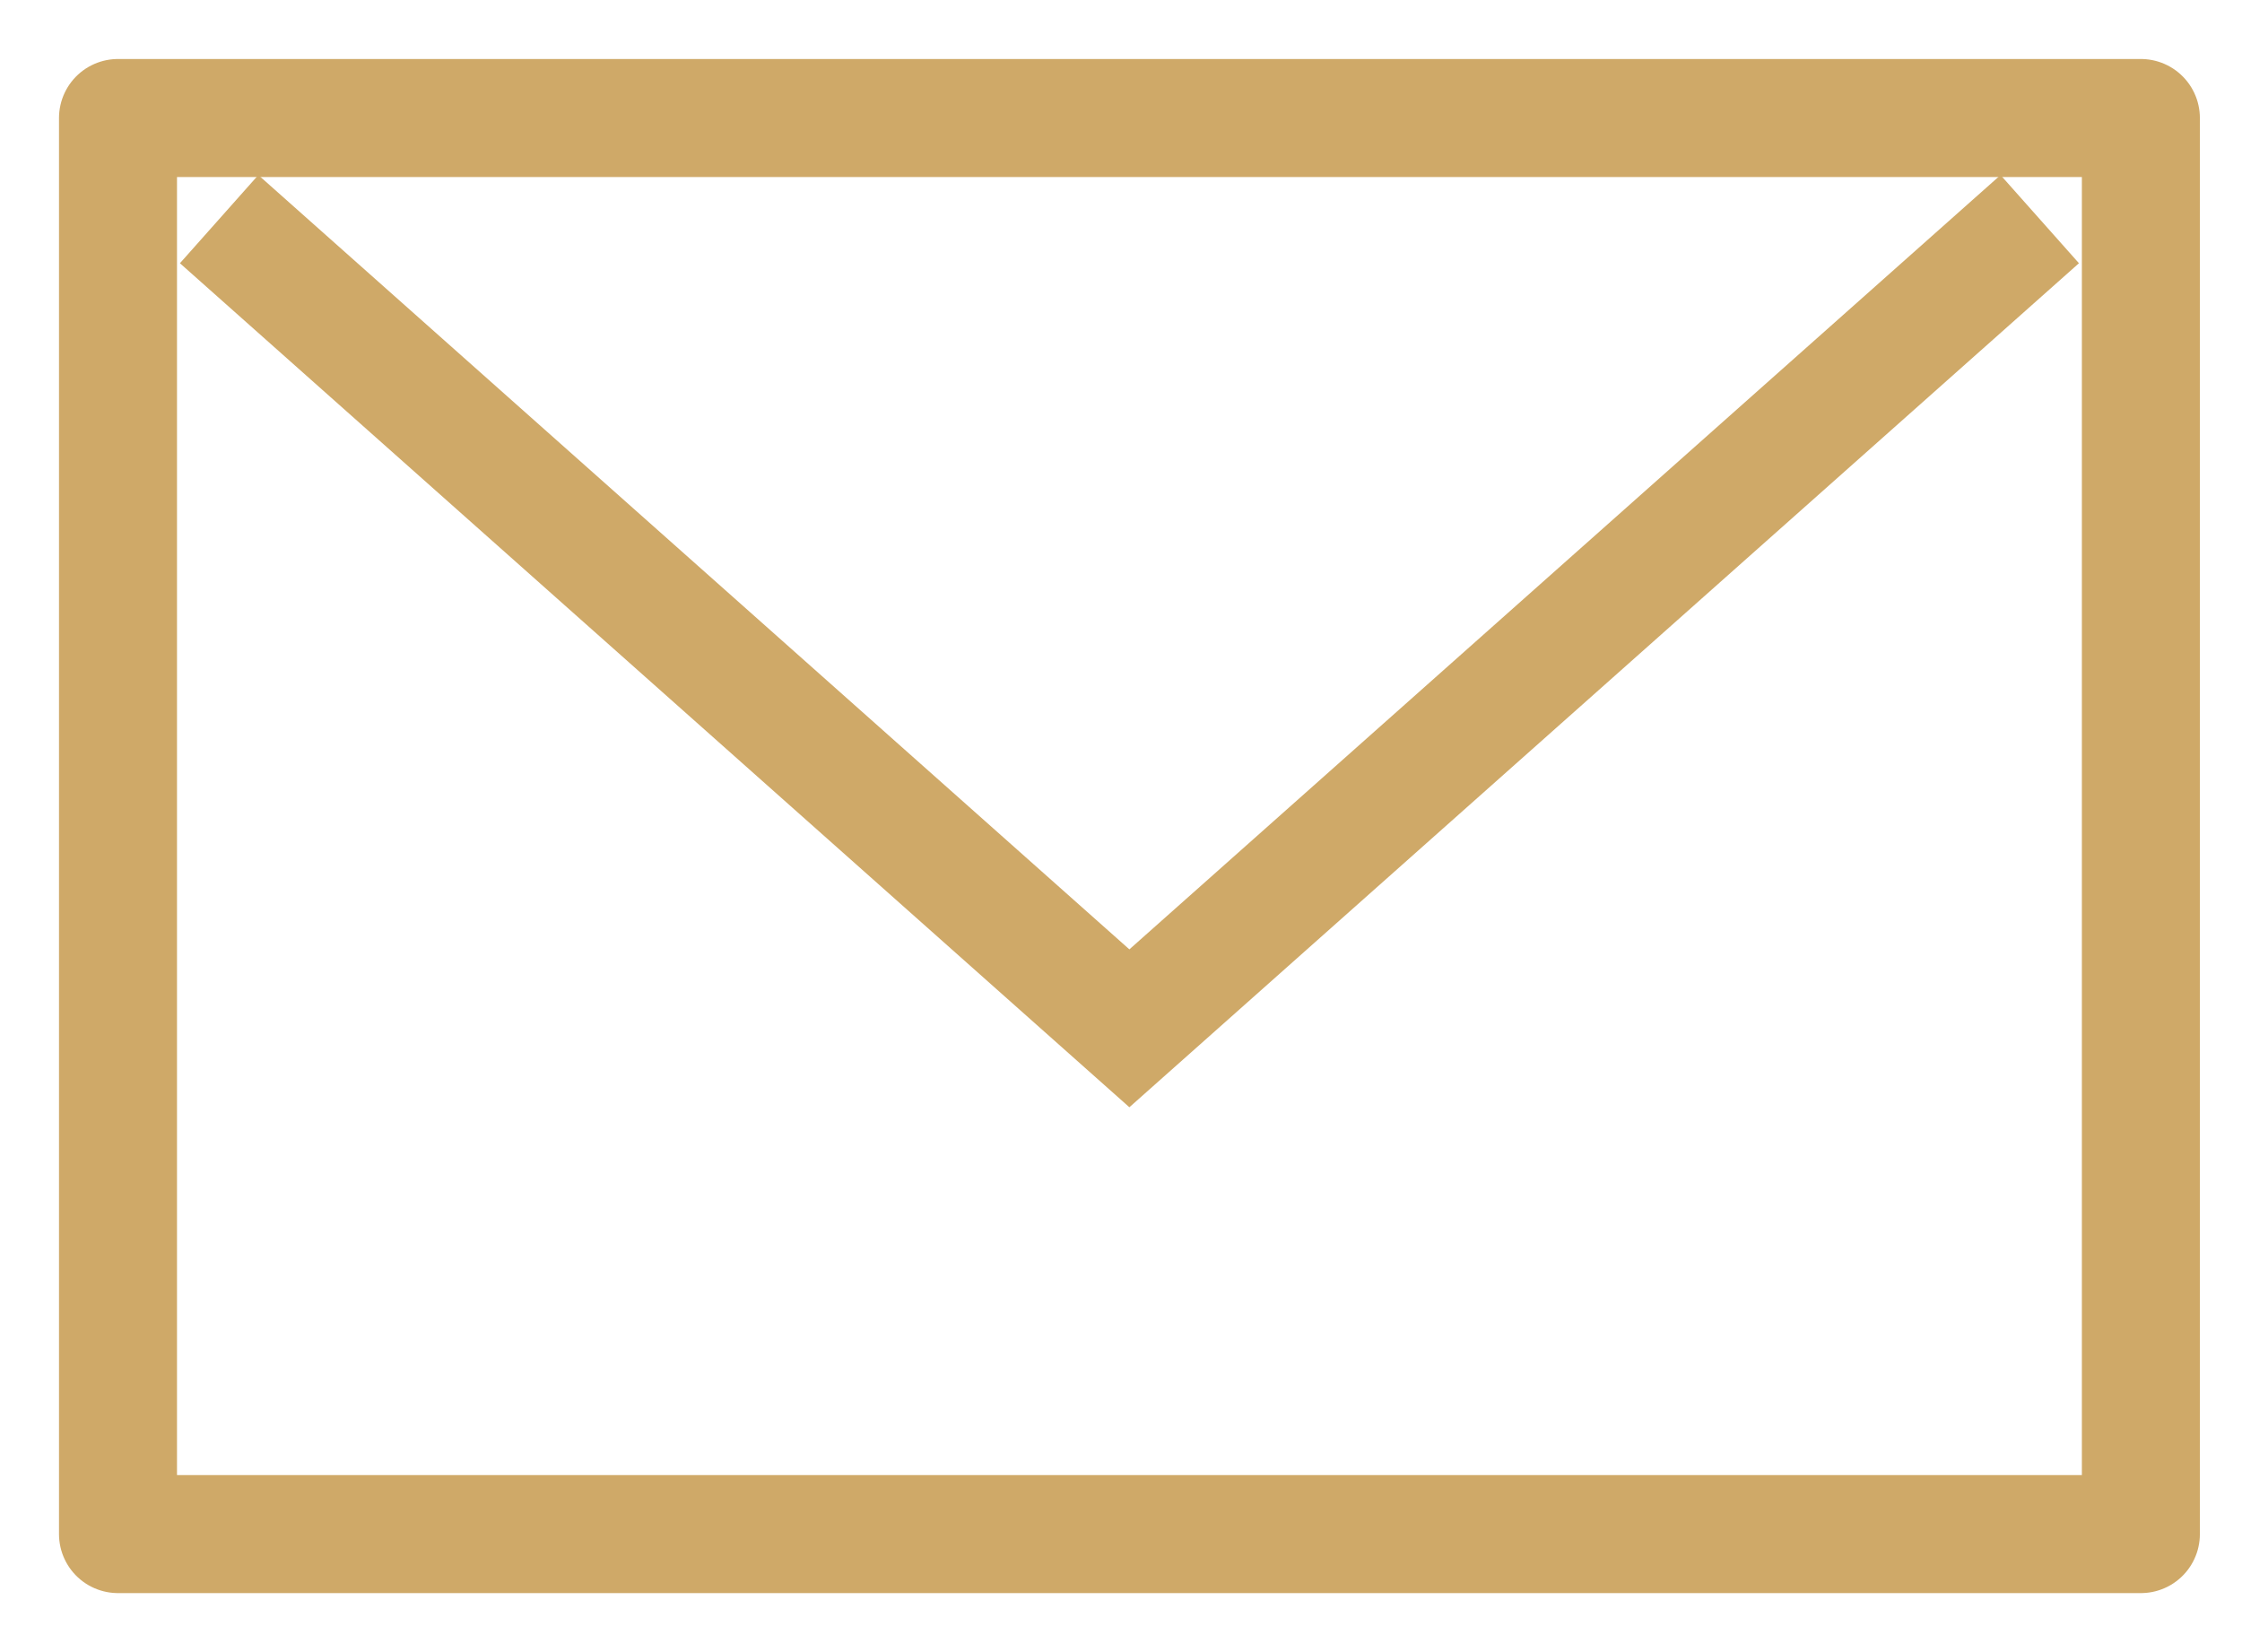 <svg width="19" height="14" viewBox="0 0 19 14" fill="none" xmlns="http://www.w3.org/2000/svg">
<path d="M1.857 1.857L9.571 8.714L17.286 1.857" stroke="#CFA968"/>
<rect x="1" y="1" width="17.143" height="12" stroke="#CFA968" stroke-linecap="round" stroke-linejoin="round"/>
</svg>
